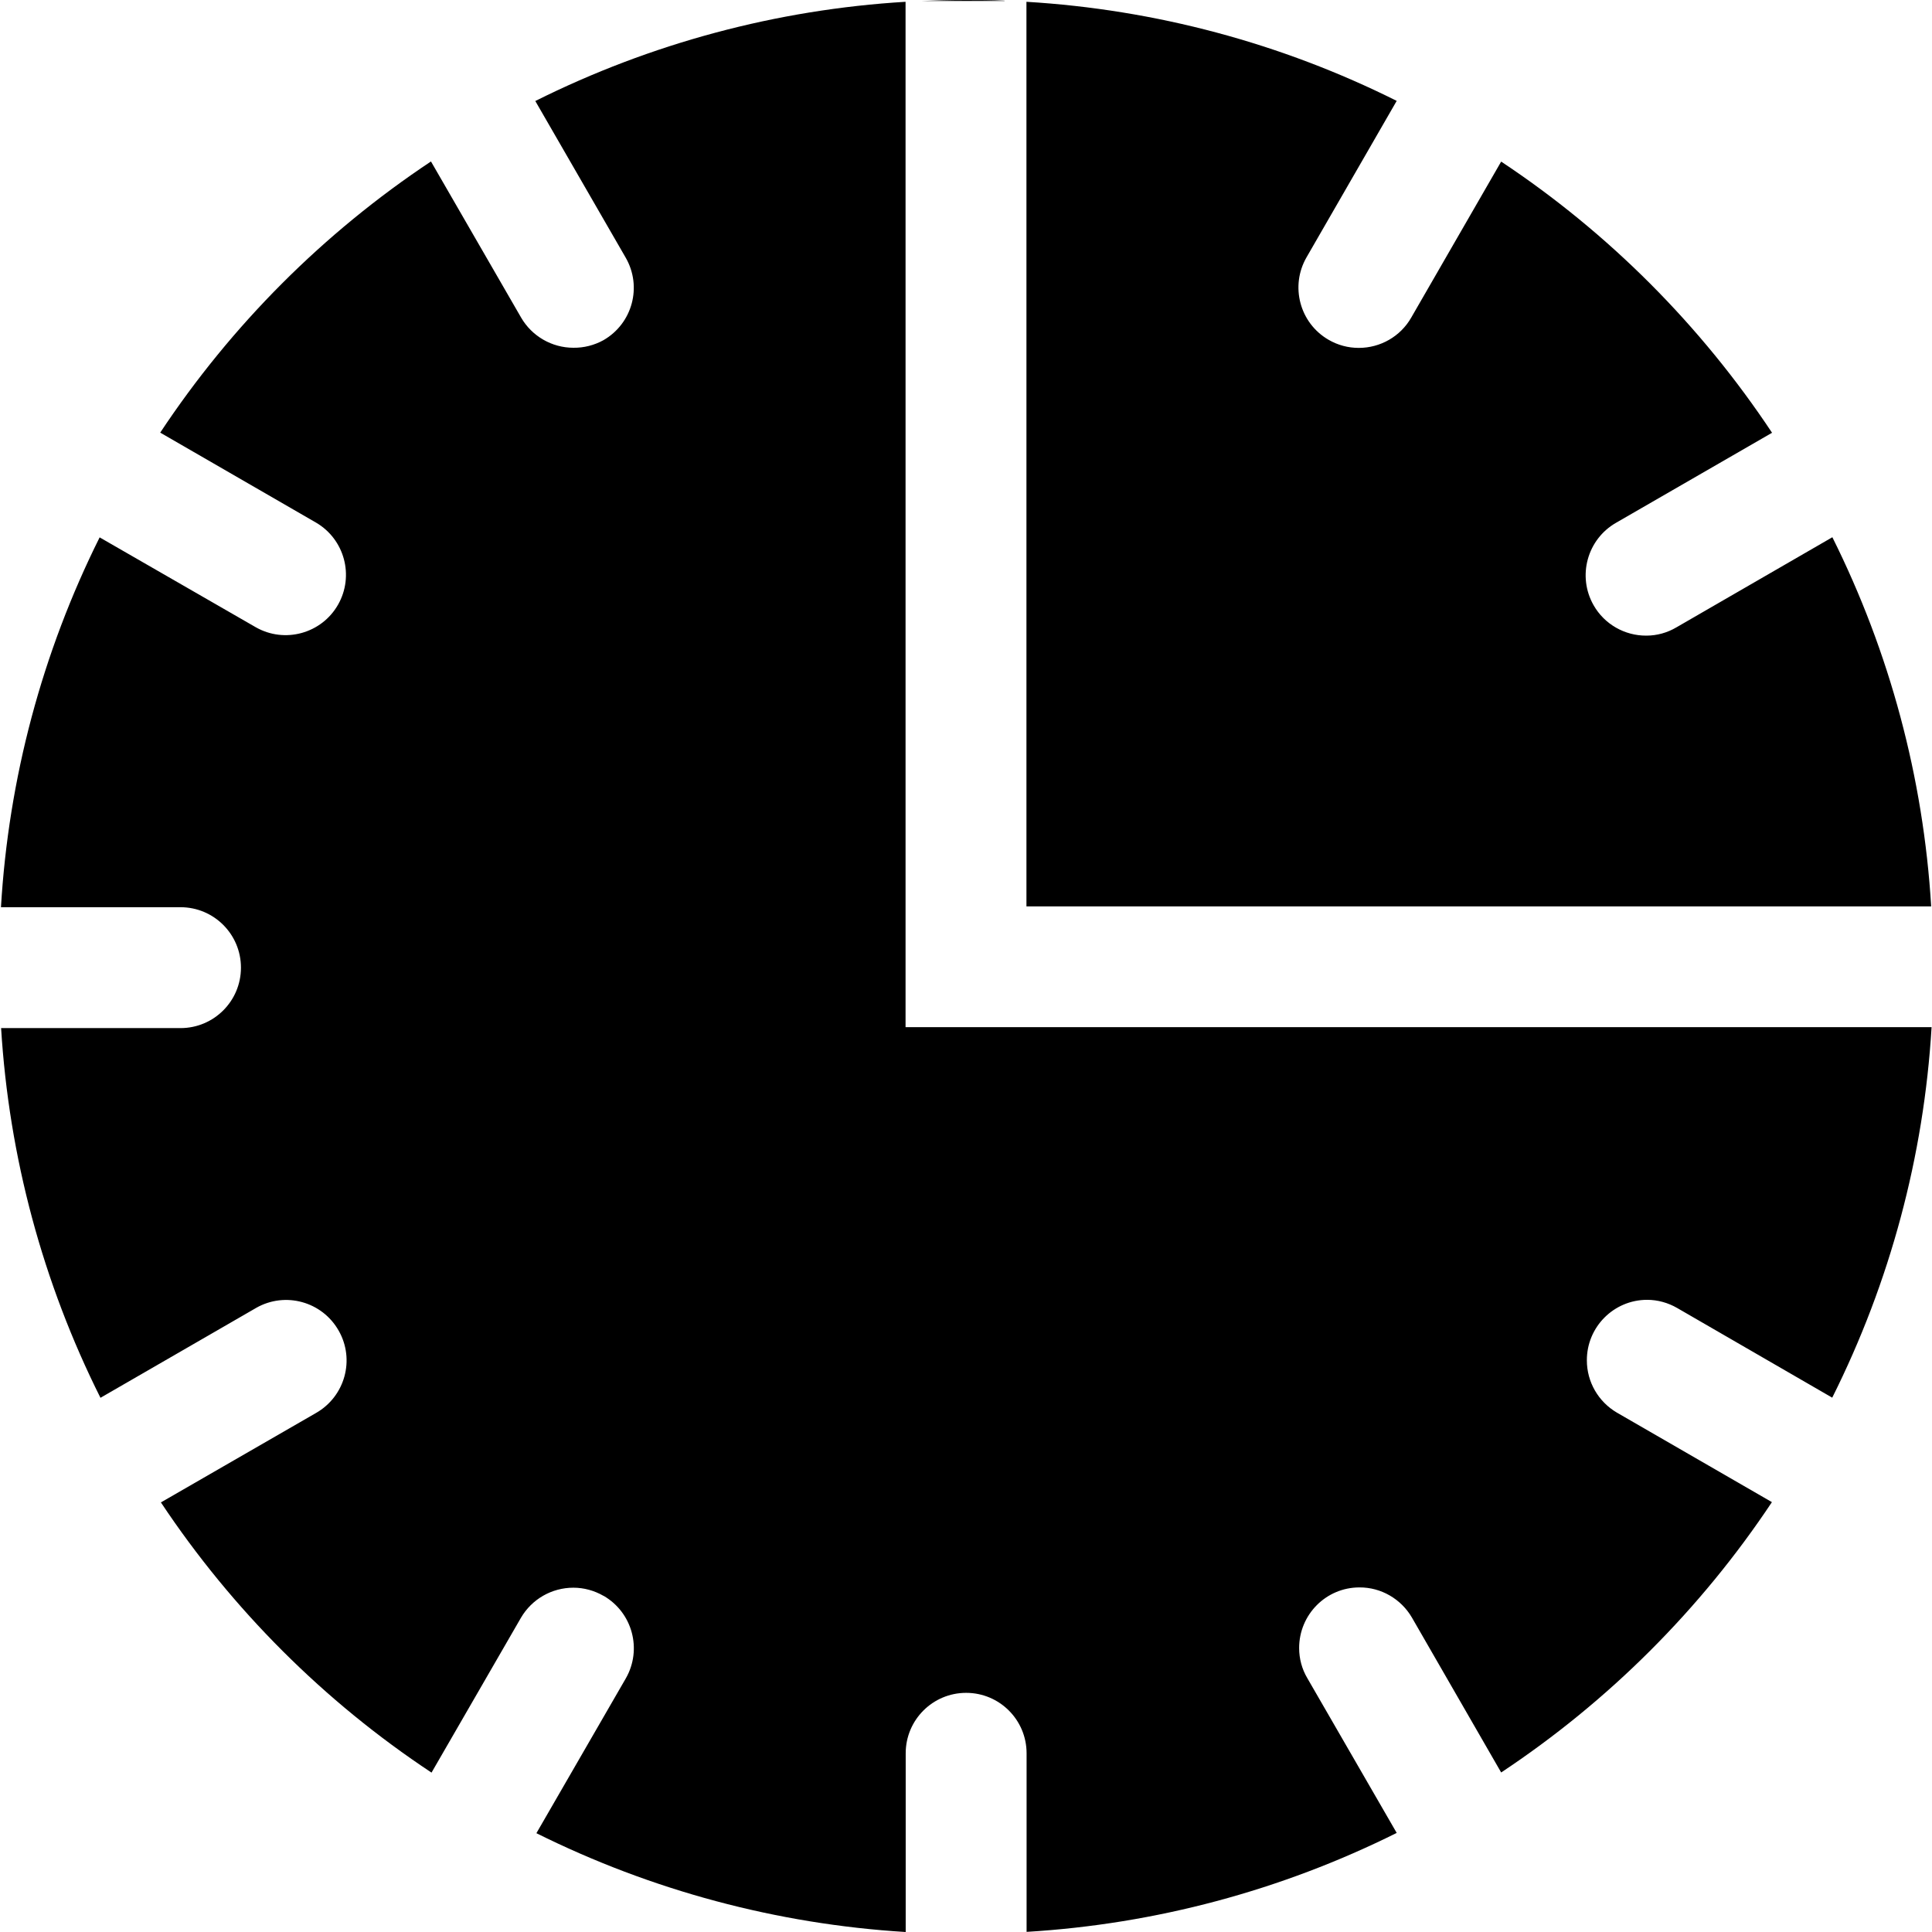 <?xml version="1.0" encoding="utf-8"?>
<!-- 
  Copyright (c) 2021, WSO2 Inc. (http://www.wso2.com). All Rights Reserved.
 
 - This software is the property of WSO2 Inc. and its suppliers, if any.
 - Dissemination of any information or reproduction of any material contained
 - herein is strictly forbidden, unless permitted by WSO2 in accordance with
 - the WSO2 Commercial License available at http://wso2.com/licenses.
 - For specific language governing the permissions and limitations under
 - this license, please see the license as well as any agreement you’ve
 - entered into with WSO2 governing the purchase of this software and any
 - associated services.
 -->
<svg version="1.1" id="period-filled" x="0px"
	 y="0px" viewBox="0 0 14 14"  >
<path id="Combined_Shape" d="M6.562,14L6.562,14c-0.931-0.057-1.841-0.301-2.675-0.716
	l0.648-1.122c0.12-0.21,0.048-0.477-0.161-0.598
	c-0-0-0-0-0.001-0c-0.066-0.038-0.141-0.059-0.218-0.059
	c-0.157-0-0.301,0.083-0.38,0.218l-0.648,1.122
	c-0.778-0.515-1.444-1.181-1.961-1.958l1.124-0.648
	c0.21-0.12,0.284-0.387,0.164-0.597C2.334,9.431,2.067,9.358,1.857,9.477
	C1.855,9.478,1.853,9.479,1.852,9.48L0.728,10.129
	C0.31,9.294,0.065,8.383,0.008,7.45h1.3c0.242,0,0.438-0.196,0.438-0.438
	c0-0.242-0.196-0.438-0.438-0.438H0.007C0.062,5.642,0.305,4.73,0.722,3.894
	L1.853,4.545c0.21,0.12,0.478,0.046,0.597-0.164
	C2.568,4.173,2.497,3.908,2.29,3.787L1.161,3.135
	c0.516-0.779,1.183-1.447,1.962-1.965l0.653,1.131
	c0.078,0.135,0.223,0.219,0.379,0.219c0.076,0.001,0.151-0.018,0.218-0.055
	c0.21-0.121,0.282-0.388,0.161-0.598C4.534,1.867,4.534,1.867,4.534,1.867
	L3.879,0.732C4.716,0.314,5.629,0.069,6.562,0.013v7.43h7.435
	c-0.056,0.935-0.301,1.848-0.72,2.685l-1.124-0.65
	c-0.066-0.038-0.141-0.059-0.217-0.059c-0.242,0-0.438,0.197-0.437,0.439
	c0,0.156,0.083,0.299,0.217,0.378l1.124,0.649
	c-0.517,0.777-1.184,1.443-1.962,1.959l-0.647-1.123
	c-0.079-0.135-0.224-0.219-0.38-0.218c-0.242,0-0.437,0.197-0.437,0.439
	c0,0.077,0.02,0.152,0.059,0.218l0.648,1.122
	c-0.837,0.417-1.749,0.661-2.682,0.717v-1.294c0-0.242-0.196-0.438-0.438-0.438
	c-0.242,0-0.438,0.196-0.438,0.438v1.294V14z M13.994,6.568H7.438V0.013
	c0.934,0.056,1.847,0.3,2.683,0.718L9.468,1.864
	C9.347,2.073,9.418,2.341,9.627,2.462c0.067,0.039,0.142,0.059,0.219,0.059
	c0.157,0,0.302-0.083,0.38-0.219l0.652-1.131
	c0.779,0.517,1.446,1.186,1.963,1.965L11.711,3.788
	c-0.21,0.12-0.283,0.388-0.163,0.598c0.078,0.137,0.225,0.221,0.382,0.22
	c0.077-0,0.152-0.021,0.218-0.06l1.13-0.653
	c0.416,0.834,0.66,1.744,0.716,2.675V6.568z M7.279,0.007H6.68
	c0.095-0.004,0.208-0.007,0.321-0.007c0.088,0,0.186,0,0.278,0.005L7.279,0.007z"/>
</svg>
